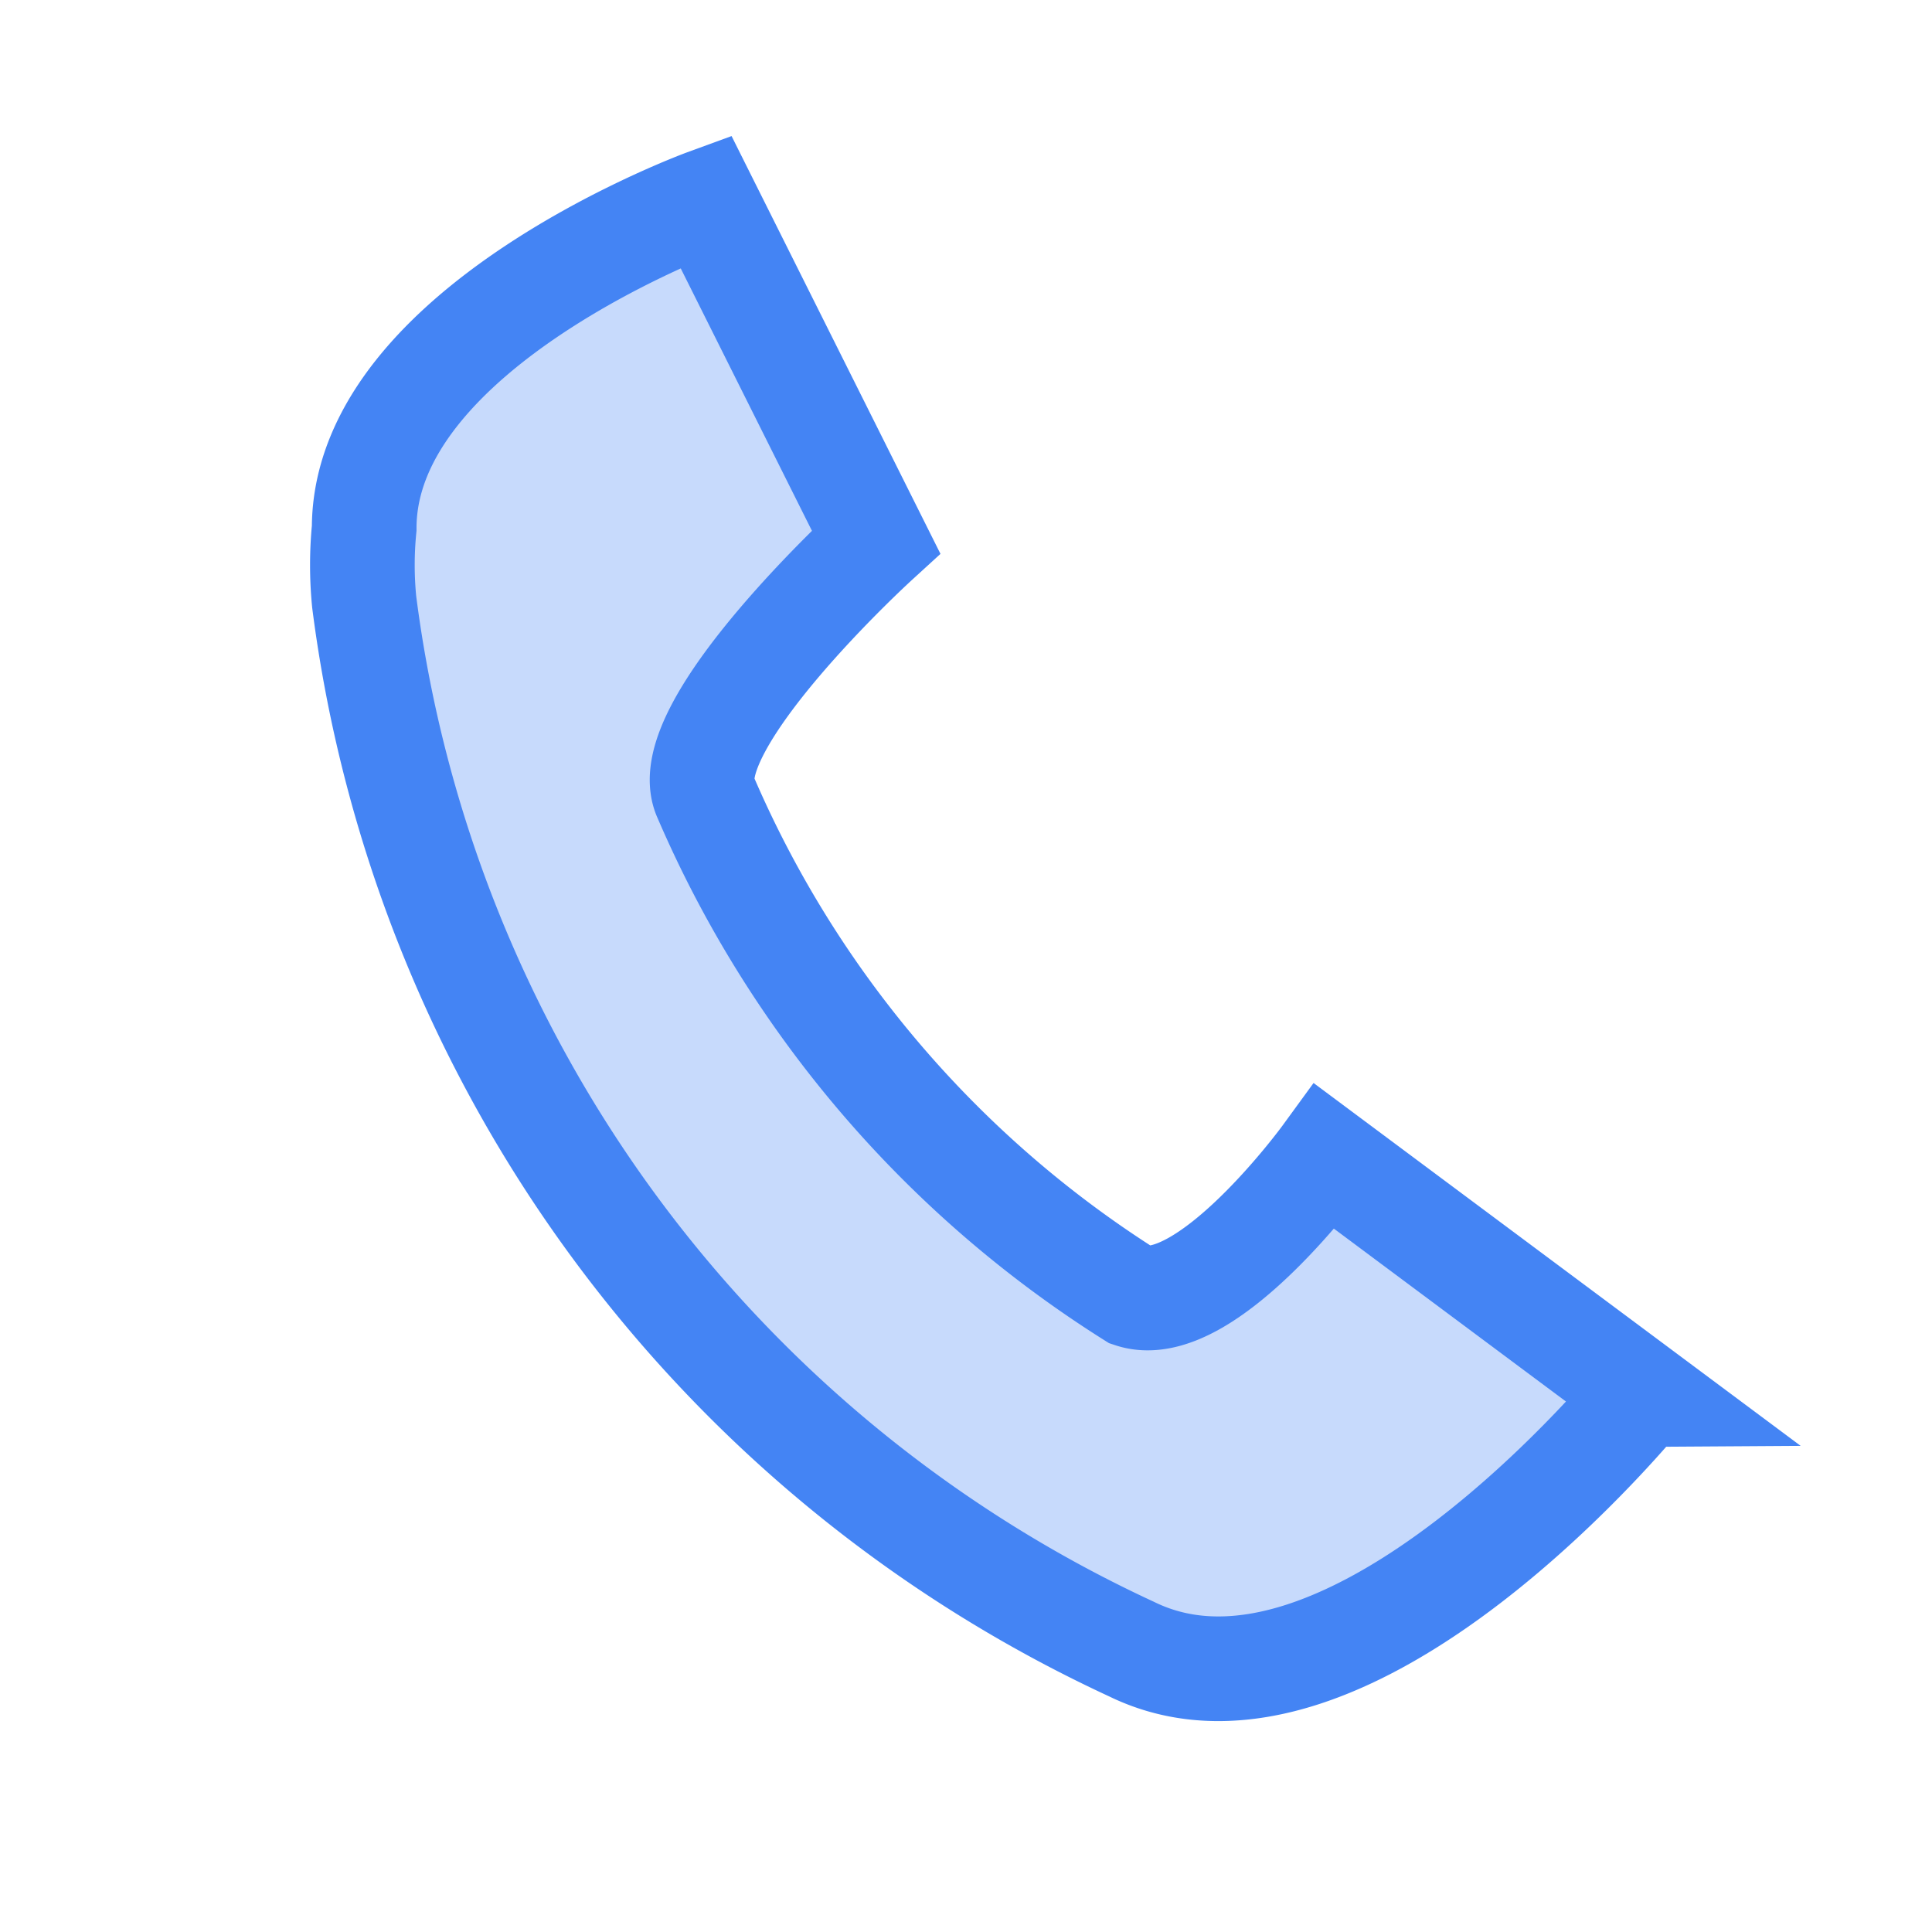<svg id="Call" xmlns="http://www.w3.org/2000/svg" width="24" height="24" viewBox="0 0 24 24">
  <rect id="Rectangle_1071" data-name="Rectangle 1071" width="24" height="24" fill="none"/>
  <path id="Path_11653" data-name="Path 11653" d="M38.193,37.485a16.663,16.663,0,0,1-9.531-13.009,4.68,4.68,0,0,1,0-.914c0-2.511,4.242-4.062,4.242-4.062l2.116,4.232s-2.524,2.306-2.116,3.174a13.727,13.727,0,0,0,5.29,6.187c.919.306,2.4-1.726,2.4-1.726l3.952,2.944S40.9,38.813,38.193,37.485Z" transform="translate(-24.138 -17)" fill="rgba(68,132,244,0.3)" stroke="#4484f4" stroke-width="1.3"/>
</svg>
